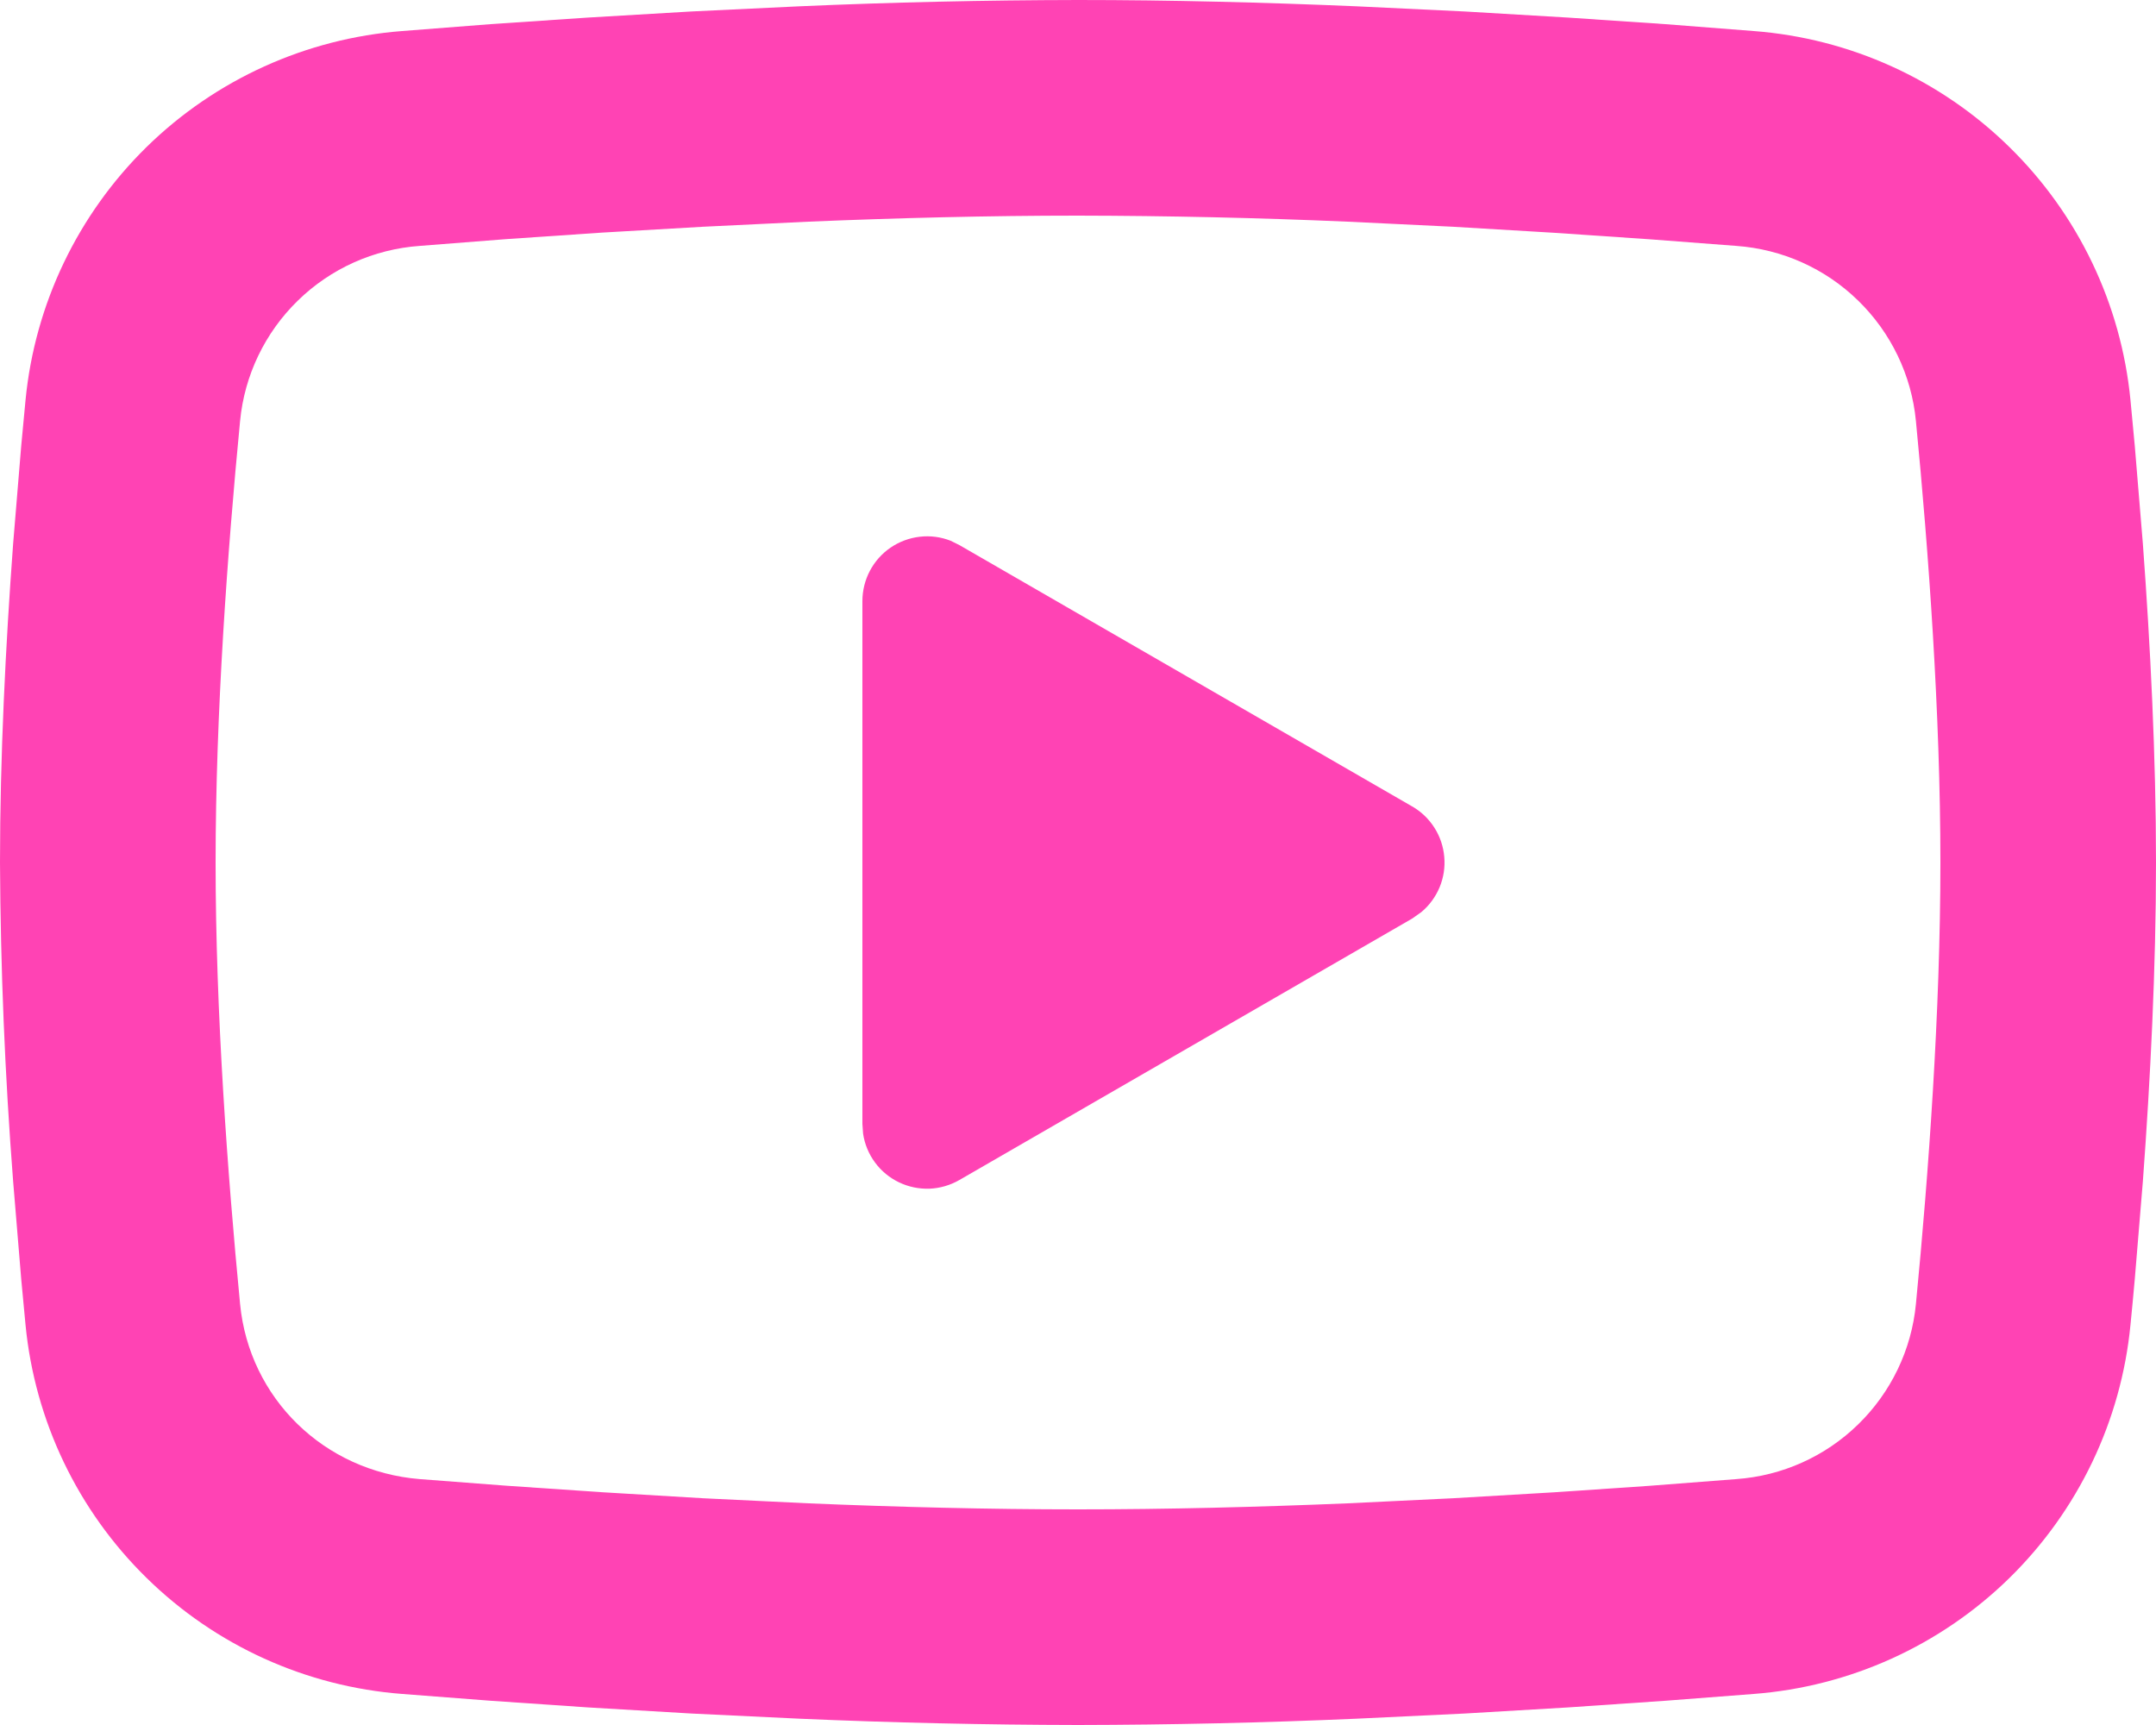 <svg width="25" height="20" viewBox="0 0 25 20" fill="none" xmlns="http://www.w3.org/2000/svg">
<path d="M12.5 0C13.569 0 14.665 0.028 15.727 0.073L16.983 0.133L18.184 0.204L19.309 0.28L20.336 0.36C21.451 0.445 22.501 0.921 23.299 1.704C24.098 2.486 24.596 3.526 24.704 4.639L24.754 5.17L24.848 6.308C24.935 7.486 25 8.771 25 10C25 11.229 24.935 12.514 24.848 13.693L24.754 14.83C24.738 15.012 24.721 15.189 24.704 15.361C24.596 16.474 24.098 17.514 23.299 18.297C22.5 19.079 21.45 19.555 20.335 19.64L19.31 19.719L18.185 19.796L16.983 19.867L15.727 19.927C14.652 19.974 13.576 19.998 12.5 20C11.424 19.998 10.348 19.974 9.273 19.927L8.018 19.867L6.816 19.796L5.691 19.719L4.664 19.64C3.549 19.555 2.499 19.079 1.701 18.296C0.902 17.514 0.404 16.474 0.296 15.361L0.246 14.83L0.152 13.693C0.057 12.464 0.006 11.232 0 10C0 8.771 0.065 7.486 0.152 6.308L0.246 5.17C0.263 4.987 0.279 4.811 0.296 4.639C0.404 3.526 0.902 2.487 1.7 1.704C2.499 0.922 3.548 0.446 4.662 0.36L5.689 0.28L6.814 0.204L8.016 0.133L9.271 0.073C10.347 0.026 11.423 0.002 12.5 0ZM12.5 2.5C11.469 2.5 10.408 2.527 9.375 2.57L8.152 2.629L6.979 2.697L5.876 2.772L4.866 2.851C4.335 2.889 3.835 3.113 3.454 3.485C3.073 3.856 2.835 4.35 2.784 4.88C2.638 6.391 2.5 8.273 2.5 10C2.5 11.727 2.638 13.609 2.784 15.12C2.89 16.21 3.755 17.058 4.866 17.149L5.876 17.226L6.979 17.301L8.152 17.371L9.375 17.43C10.408 17.473 11.469 17.5 12.5 17.5C13.531 17.5 14.592 17.473 15.625 17.43L16.848 17.371L18.021 17.302L19.124 17.227L20.134 17.149C20.665 17.111 21.165 16.887 21.546 16.515C21.927 16.144 22.165 15.65 22.216 15.12C22.363 13.609 22.5 11.727 22.5 10C22.5 8.273 22.363 6.391 22.216 4.88C22.165 4.35 21.927 3.856 21.546 3.485C21.165 3.113 20.665 2.889 20.134 2.851L19.124 2.774L18.021 2.699L16.848 2.629L15.625 2.57C14.584 2.525 13.542 2.502 12.5 2.5ZM10 6.969C10 6.847 10.03 6.726 10.087 6.618C10.144 6.51 10.226 6.418 10.327 6.349C10.428 6.28 10.544 6.237 10.666 6.223C10.787 6.209 10.91 6.225 11.024 6.27L11.125 6.32L16.375 9.35C16.48 9.41 16.568 9.495 16.633 9.597C16.698 9.699 16.737 9.815 16.747 9.935C16.758 10.055 16.739 10.176 16.693 10.287C16.646 10.399 16.574 10.498 16.481 10.575L16.375 10.65L11.125 13.681C11.019 13.742 10.9 13.777 10.778 13.782C10.656 13.786 10.534 13.761 10.424 13.708C10.314 13.655 10.218 13.576 10.146 13.478C10.073 13.379 10.026 13.265 10.008 13.144L10 13.031V6.969Z" fill="#FF43B4"/>
</svg>
